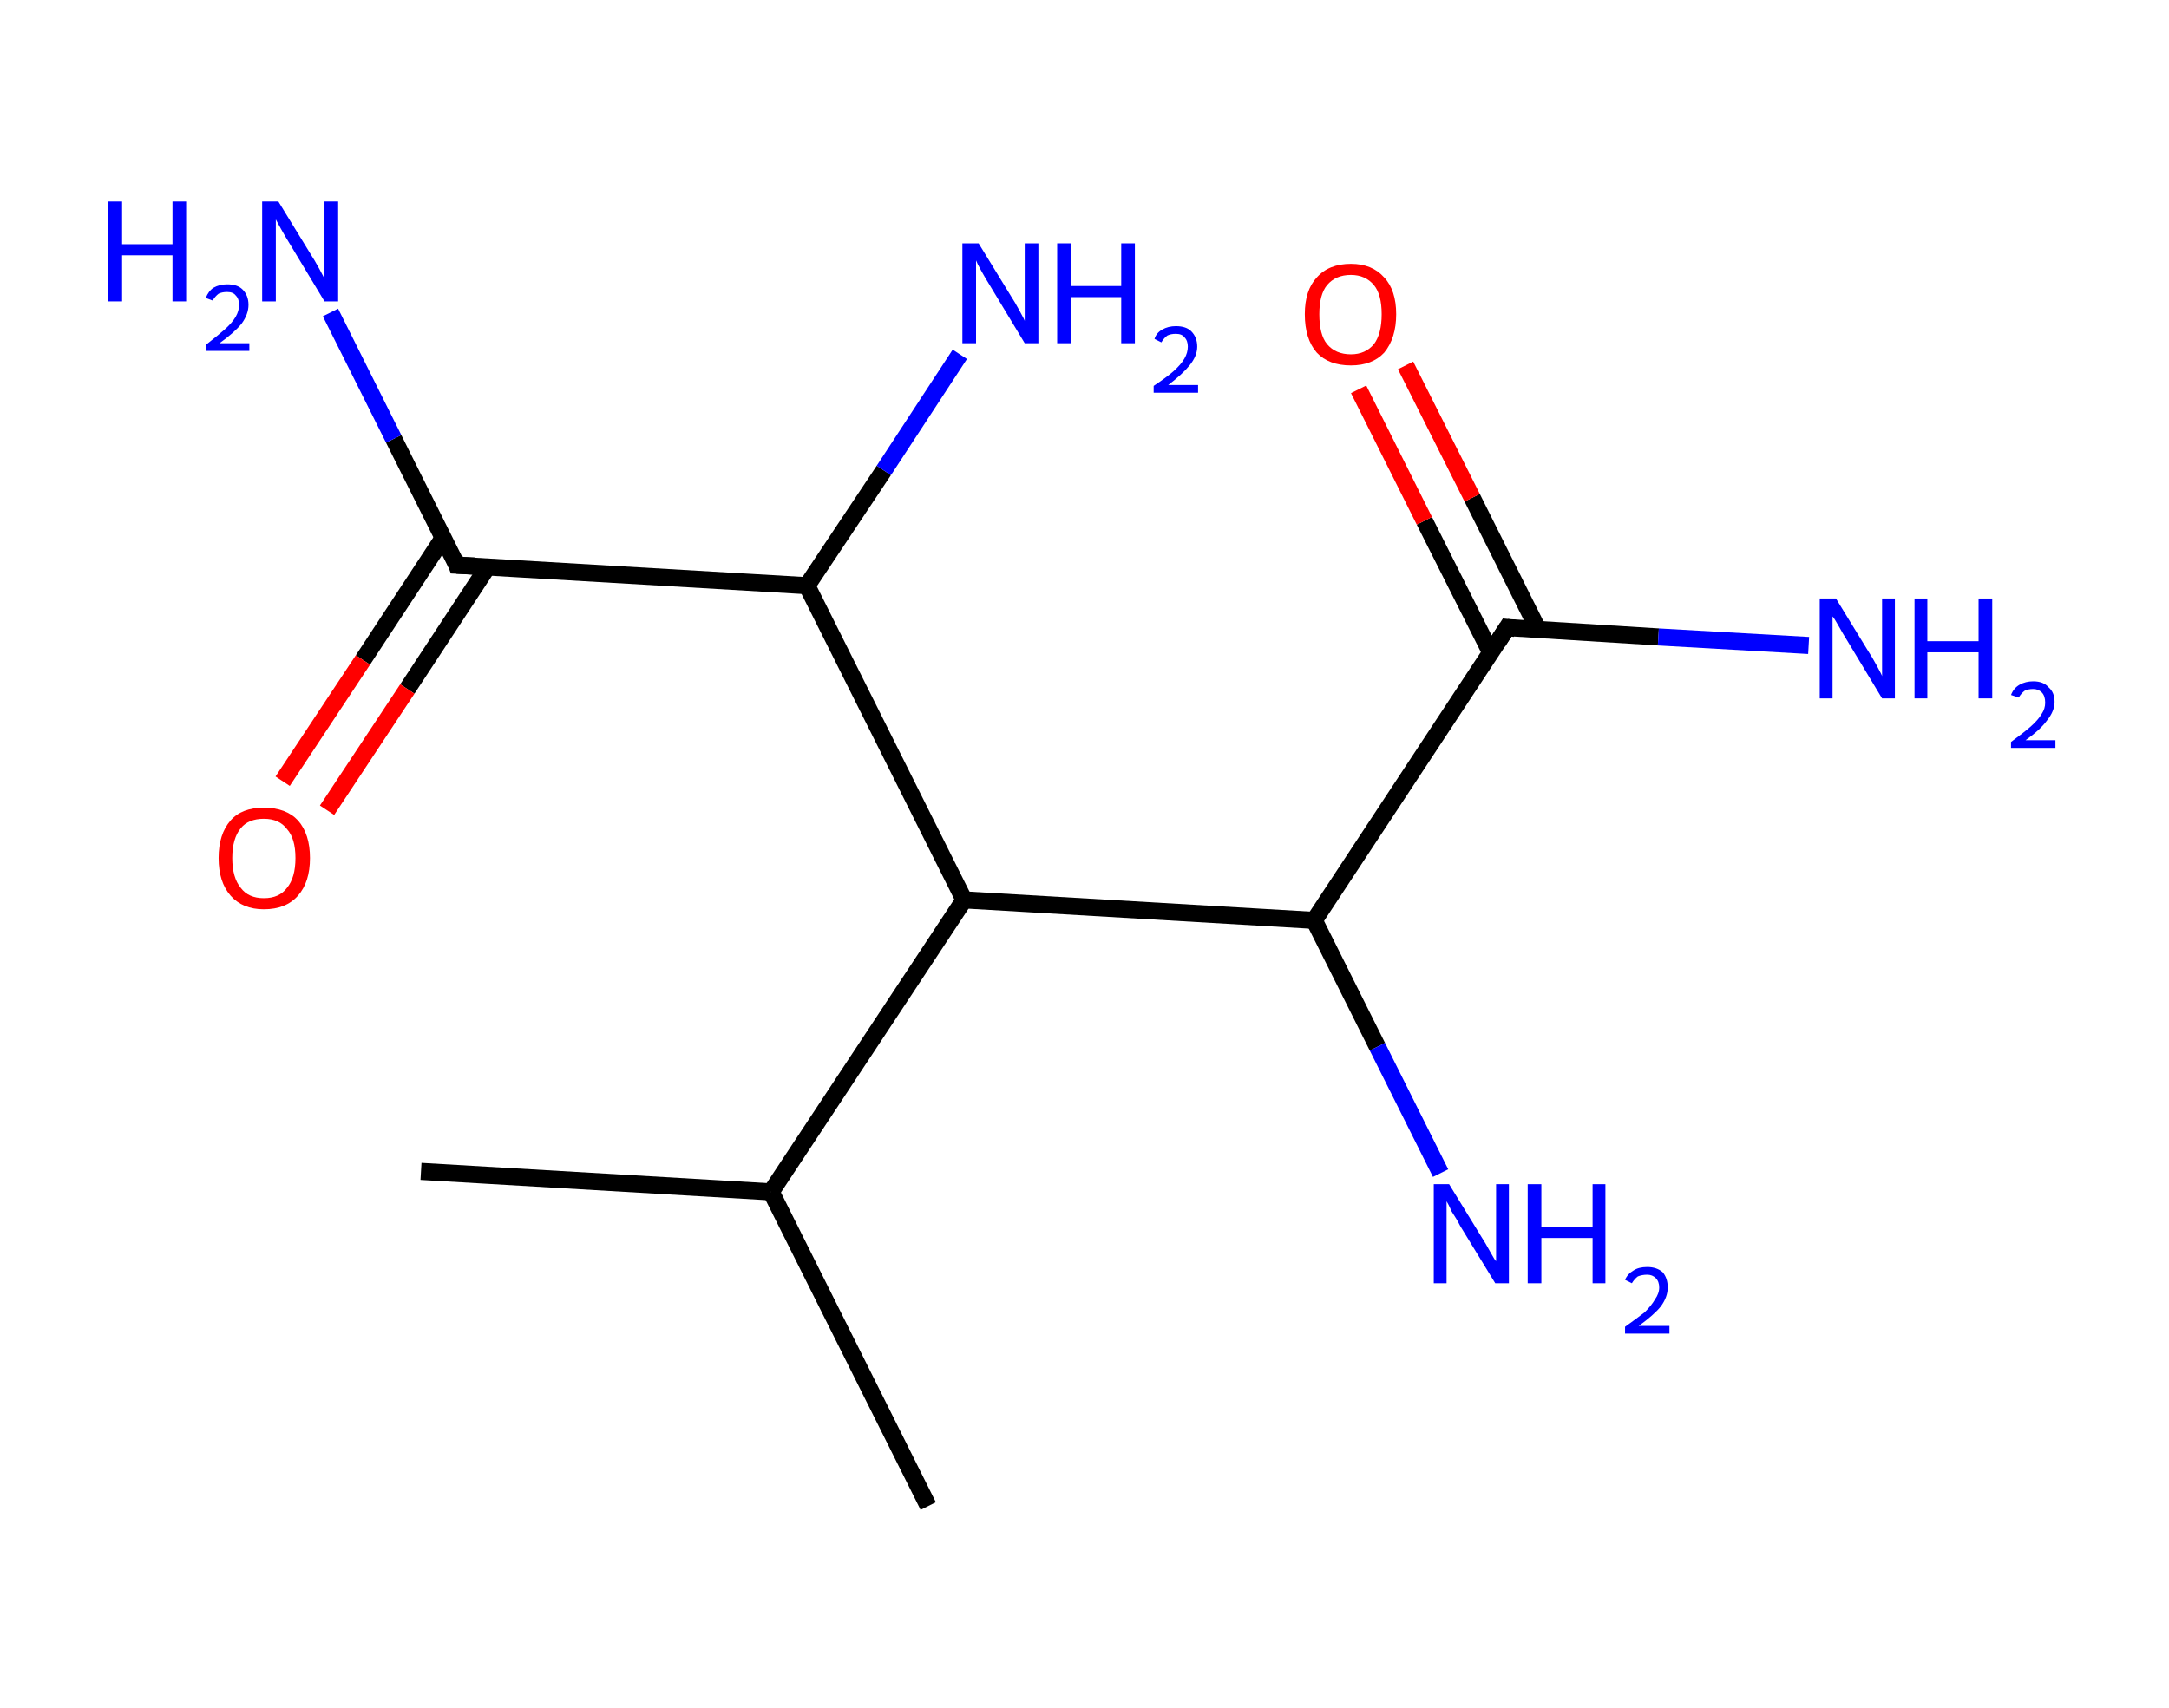 <?xml version='1.0' encoding='ASCII' standalone='yes'?>
<svg xmlns="http://www.w3.org/2000/svg" xmlns:rdkit="http://www.rdkit.org/xml" xmlns:xlink="http://www.w3.org/1999/xlink" version="1.1" baseProfile="full" xml:space="preserve" width="254px" height="200px" viewBox="0 0 254 200">
<!-- END OF HEADER -->
<rect style="opacity:1.0;fill:#FFFFFF;stroke:none" width="254.0" height="200.0" x="0.0" y="0.0"> </rect>
<path class="bond-0 atom-0 atom-1" d="M 49.3,137.2 L 90.3,139.6" style="fill:none;fill-rule:evenodd;stroke:#000000;stroke-width:2.0px;stroke-linecap:butt;stroke-linejoin:miter;stroke-opacity:1"/>
<path class="bond-1 atom-1 atom-2" d="M 90.3,139.6 L 108.7,176.4" style="fill:none;fill-rule:evenodd;stroke:#000000;stroke-width:2.0px;stroke-linecap:butt;stroke-linejoin:miter;stroke-opacity:1"/>
<path class="bond-2 atom-1 atom-3" d="M 90.3,139.6 L 112.9,105.4" style="fill:none;fill-rule:evenodd;stroke:#000000;stroke-width:2.0px;stroke-linecap:butt;stroke-linejoin:miter;stroke-opacity:1"/>
<path class="bond-3 atom-3 atom-4" d="M 112.9,105.4 L 153.9,107.8" style="fill:none;fill-rule:evenodd;stroke:#000000;stroke-width:2.0px;stroke-linecap:butt;stroke-linejoin:miter;stroke-opacity:1"/>
<path class="bond-4 atom-4 atom-5" d="M 153.9,107.8 L 161.3,122.6" style="fill:none;fill-rule:evenodd;stroke:#000000;stroke-width:2.0px;stroke-linecap:butt;stroke-linejoin:miter;stroke-opacity:1"/>
<path class="bond-4 atom-4 atom-5" d="M 161.3,122.6 L 168.7,137.4" style="fill:none;fill-rule:evenodd;stroke:#0000FF;stroke-width:2.0px;stroke-linecap:butt;stroke-linejoin:miter;stroke-opacity:1"/>
<path class="bond-5 atom-4 atom-6" d="M 153.9,107.8 L 176.5,73.5" style="fill:none;fill-rule:evenodd;stroke:#000000;stroke-width:2.0px;stroke-linecap:butt;stroke-linejoin:miter;stroke-opacity:1"/>
<path class="bond-6 atom-6 atom-7" d="M 176.5,73.5 L 194.2,74.6" style="fill:none;fill-rule:evenodd;stroke:#000000;stroke-width:2.0px;stroke-linecap:butt;stroke-linejoin:miter;stroke-opacity:1"/>
<path class="bond-6 atom-6 atom-7" d="M 194.2,74.6 L 211.8,75.6" style="fill:none;fill-rule:evenodd;stroke:#0000FF;stroke-width:2.0px;stroke-linecap:butt;stroke-linejoin:miter;stroke-opacity:1"/>
<path class="bond-7 atom-6 atom-8" d="M 180.1,73.7 L 172.4,58.3" style="fill:none;fill-rule:evenodd;stroke:#000000;stroke-width:2.0px;stroke-linecap:butt;stroke-linejoin:miter;stroke-opacity:1"/>
<path class="bond-7 atom-6 atom-8" d="M 172.4,58.3 L 164.6,42.8" style="fill:none;fill-rule:evenodd;stroke:#FF0000;stroke-width:2.0px;stroke-linecap:butt;stroke-linejoin:miter;stroke-opacity:1"/>
<path class="bond-7 atom-6 atom-8" d="M 174.6,76.5 L 166.8,61.0" style="fill:none;fill-rule:evenodd;stroke:#000000;stroke-width:2.0px;stroke-linecap:butt;stroke-linejoin:miter;stroke-opacity:1"/>
<path class="bond-7 atom-6 atom-8" d="M 166.8,61.0 L 159.1,45.6" style="fill:none;fill-rule:evenodd;stroke:#FF0000;stroke-width:2.0px;stroke-linecap:butt;stroke-linejoin:miter;stroke-opacity:1"/>
<path class="bond-8 atom-3 atom-9" d="M 112.9,105.4 L 94.5,68.6" style="fill:none;fill-rule:evenodd;stroke:#000000;stroke-width:2.0px;stroke-linecap:butt;stroke-linejoin:miter;stroke-opacity:1"/>
<path class="bond-9 atom-9 atom-10" d="M 94.5,68.6 L 103.5,55.1" style="fill:none;fill-rule:evenodd;stroke:#000000;stroke-width:2.0px;stroke-linecap:butt;stroke-linejoin:miter;stroke-opacity:1"/>
<path class="bond-9 atom-9 atom-10" d="M 103.5,55.1 L 112.4,41.5" style="fill:none;fill-rule:evenodd;stroke:#0000FF;stroke-width:2.0px;stroke-linecap:butt;stroke-linejoin:miter;stroke-opacity:1"/>
<path class="bond-10 atom-9 atom-11" d="M 94.5,68.6 L 53.5,66.2" style="fill:none;fill-rule:evenodd;stroke:#000000;stroke-width:2.0px;stroke-linecap:butt;stroke-linejoin:miter;stroke-opacity:1"/>
<path class="bond-11 atom-11 atom-12" d="M 53.5,66.2 L 46.1,51.4" style="fill:none;fill-rule:evenodd;stroke:#000000;stroke-width:2.0px;stroke-linecap:butt;stroke-linejoin:miter;stroke-opacity:1"/>
<path class="bond-11 atom-11 atom-12" d="M 46.1,51.4 L 38.7,36.6" style="fill:none;fill-rule:evenodd;stroke:#0000FF;stroke-width:2.0px;stroke-linecap:butt;stroke-linejoin:miter;stroke-opacity:1"/>
<path class="bond-12 atom-11 atom-13" d="M 51.9,63.0 L 42.5,77.3" style="fill:none;fill-rule:evenodd;stroke:#000000;stroke-width:2.0px;stroke-linecap:butt;stroke-linejoin:miter;stroke-opacity:1"/>
<path class="bond-12 atom-11 atom-13" d="M 42.5,77.3 L 33.1,91.5" style="fill:none;fill-rule:evenodd;stroke:#FF0000;stroke-width:2.0px;stroke-linecap:butt;stroke-linejoin:miter;stroke-opacity:1"/>
<path class="bond-12 atom-11 atom-13" d="M 57.1,66.4 L 47.7,80.7" style="fill:none;fill-rule:evenodd;stroke:#000000;stroke-width:2.0px;stroke-linecap:butt;stroke-linejoin:miter;stroke-opacity:1"/>
<path class="bond-12 atom-11 atom-13" d="M 47.7,80.7 L 38.3,94.9" style="fill:none;fill-rule:evenodd;stroke:#FF0000;stroke-width:2.0px;stroke-linecap:butt;stroke-linejoin:miter;stroke-opacity:1"/>
<path d="M 175.4,75.2 L 176.5,73.5 L 177.4,73.6" style="fill:none;stroke:#000000;stroke-width:2.0px;stroke-linecap:butt;stroke-linejoin:miter;stroke-opacity:1;"/>
<path d="M 55.6,66.3 L 53.5,66.2 L 53.2,65.4" style="fill:none;stroke:#000000;stroke-width:2.0px;stroke-linecap:butt;stroke-linejoin:miter;stroke-opacity:1;"/>
<path class="atom-5" d="M 169.7 138.7 L 173.5 144.9 Q 173.9 145.5, 174.5 146.6 Q 175.1 147.7, 175.2 147.7 L 175.2 138.7 L 176.7 138.7 L 176.7 150.3 L 175.1 150.3 L 171.0 143.6 Q 170.6 142.8, 170.0 141.9 Q 169.6 141.0, 169.4 140.7 L 169.4 150.3 L 167.9 150.3 L 167.9 138.7 L 169.7 138.7 " fill="#0000FF"/>
<path class="atom-5" d="M 178.9 138.7 L 180.5 138.7 L 180.5 143.7 L 186.5 143.7 L 186.5 138.7 L 188.0 138.7 L 188.0 150.3 L 186.5 150.3 L 186.5 145.0 L 180.5 145.0 L 180.5 150.3 L 178.9 150.3 L 178.9 138.7 " fill="#0000FF"/>
<path class="atom-5" d="M 190.3 149.9 Q 190.6 149.2, 191.3 148.8 Q 191.9 148.4, 192.9 148.4 Q 194.0 148.4, 194.7 149.0 Q 195.3 149.7, 195.3 150.8 Q 195.3 151.9, 194.5 153.0 Q 193.7 154.0, 191.9 155.3 L 195.5 155.3 L 195.5 156.2 L 190.3 156.2 L 190.3 155.4 Q 191.7 154.4, 192.6 153.7 Q 193.4 152.9, 193.8 152.2 Q 194.3 151.5, 194.3 150.8 Q 194.3 150.1, 193.9 149.7 Q 193.5 149.3, 192.9 149.3 Q 192.3 149.3, 191.8 149.5 Q 191.4 149.8, 191.1 150.3 L 190.3 149.9 " fill="#0000FF"/>
<path class="atom-7" d="M 215.0 70.1 L 218.8 76.3 Q 219.2 76.9, 219.8 78.0 Q 220.4 79.1, 220.4 79.2 L 220.4 70.1 L 221.9 70.1 L 221.9 81.8 L 220.4 81.8 L 216.3 75.0 Q 215.8 74.2, 215.3 73.3 Q 214.8 72.4, 214.6 72.2 L 214.6 81.8 L 213.1 81.8 L 213.1 70.1 L 215.0 70.1 " fill="#0000FF"/>
<path class="atom-7" d="M 224.2 70.1 L 225.7 70.1 L 225.7 75.1 L 231.7 75.1 L 231.7 70.1 L 233.3 70.1 L 233.3 81.8 L 231.7 81.8 L 231.7 76.4 L 225.7 76.4 L 225.7 81.8 L 224.2 81.8 L 224.2 70.1 " fill="#0000FF"/>
<path class="atom-7" d="M 235.5 81.4 Q 235.8 80.6, 236.5 80.2 Q 237.2 79.8, 238.1 79.8 Q 239.3 79.8, 239.9 80.5 Q 240.6 81.1, 240.6 82.2 Q 240.6 83.3, 239.7 84.4 Q 238.9 85.5, 237.2 86.7 L 240.7 86.7 L 240.7 87.6 L 235.5 87.6 L 235.5 86.9 Q 237.0 85.8, 237.8 85.1 Q 238.7 84.3, 239.1 83.6 Q 239.5 83.0, 239.5 82.3 Q 239.5 81.5, 239.1 81.1 Q 238.7 80.7, 238.1 80.7 Q 237.5 80.7, 237.1 80.9 Q 236.7 81.2, 236.4 81.7 L 235.5 81.4 " fill="#0000FF"/>
<path class="atom-8" d="M 152.8 36.8 Q 152.8 34.0, 154.2 32.5 Q 155.6 30.9, 158.2 30.9 Q 160.7 30.9, 162.1 32.5 Q 163.5 34.0, 163.5 36.8 Q 163.5 39.6, 162.1 41.3 Q 160.7 42.8, 158.2 42.8 Q 155.6 42.8, 154.2 41.3 Q 152.8 39.7, 152.8 36.8 M 158.2 41.5 Q 159.9 41.5, 160.9 40.3 Q 161.8 39.1, 161.8 36.8 Q 161.8 34.5, 160.9 33.4 Q 159.9 32.2, 158.2 32.2 Q 156.4 32.2, 155.4 33.4 Q 154.5 34.5, 154.5 36.8 Q 154.5 39.2, 155.4 40.3 Q 156.4 41.5, 158.2 41.5 " fill="#FF0000"/>
<path class="atom-10" d="M 114.6 28.5 L 118.4 34.7 Q 118.8 35.3, 119.4 36.4 Q 120.0 37.5, 120.0 37.6 L 120.0 28.5 L 121.6 28.5 L 121.6 40.2 L 120.0 40.2 L 115.9 33.4 Q 115.4 32.6, 114.9 31.7 Q 114.4 30.8, 114.3 30.5 L 114.3 40.2 L 112.7 40.2 L 112.7 28.5 L 114.6 28.5 " fill="#0000FF"/>
<path class="atom-10" d="M 123.8 28.5 L 125.4 28.5 L 125.4 33.5 L 131.3 33.5 L 131.3 28.5 L 132.9 28.5 L 132.9 40.2 L 131.3 40.2 L 131.3 34.8 L 125.4 34.8 L 125.4 40.2 L 123.8 40.2 L 123.8 28.5 " fill="#0000FF"/>
<path class="atom-10" d="M 135.2 39.7 Q 135.4 39.0, 136.1 38.6 Q 136.8 38.2, 137.7 38.2 Q 138.9 38.2, 139.5 38.8 Q 140.2 39.5, 140.2 40.6 Q 140.2 41.7, 139.3 42.8 Q 138.5 43.8, 136.8 45.1 L 140.3 45.1 L 140.3 46.0 L 135.1 46.0 L 135.1 45.2 Q 136.6 44.2, 137.4 43.5 Q 138.3 42.7, 138.7 42.0 Q 139.1 41.3, 139.1 40.6 Q 139.1 39.9, 138.7 39.5 Q 138.4 39.1, 137.7 39.1 Q 137.1 39.1, 136.7 39.3 Q 136.3 39.6, 136.0 40.1 L 135.2 39.7 " fill="#0000FF"/>
<path class="atom-12" d="M 12.7 23.6 L 14.3 23.6 L 14.3 28.6 L 20.2 28.6 L 20.2 23.6 L 21.8 23.6 L 21.8 35.3 L 20.2 35.3 L 20.2 29.9 L 14.3 29.9 L 14.3 35.3 L 12.7 35.3 L 12.7 23.6 " fill="#0000FF"/>
<path class="atom-12" d="M 24.1 34.9 Q 24.4 34.1, 25.0 33.7 Q 25.7 33.3, 26.6 33.3 Q 27.8 33.3, 28.4 33.9 Q 29.1 34.6, 29.1 35.7 Q 29.1 36.8, 28.3 37.9 Q 27.4 39.0, 25.7 40.2 L 29.2 40.2 L 29.2 41.1 L 24.1 41.1 L 24.1 40.4 Q 25.5 39.3, 26.3 38.6 Q 27.2 37.8, 27.6 37.1 Q 28.0 36.4, 28.0 35.7 Q 28.0 35.0, 27.6 34.6 Q 27.3 34.2, 26.6 34.2 Q 26.0 34.2, 25.6 34.4 Q 25.2 34.7, 24.9 35.2 L 24.1 34.9 " fill="#0000FF"/>
<path class="atom-12" d="M 32.6 23.6 L 36.4 29.8 Q 36.8 30.4, 37.4 31.5 Q 38.0 32.6, 38.0 32.7 L 38.0 23.6 L 39.6 23.6 L 39.6 35.3 L 38.0 35.3 L 33.9 28.5 Q 33.4 27.7, 32.9 26.8 Q 32.4 25.9, 32.3 25.7 L 32.3 35.3 L 30.7 35.3 L 30.7 23.6 L 32.6 23.6 " fill="#0000FF"/>
<path class="atom-13" d="M 25.6 100.5 Q 25.6 97.7, 27.0 96.1 Q 28.3 94.6, 30.9 94.6 Q 33.5 94.6, 34.9 96.1 Q 36.3 97.7, 36.3 100.5 Q 36.3 103.3, 34.9 104.9 Q 33.5 106.5, 30.9 106.5 Q 28.4 106.5, 27.0 104.9 Q 25.6 103.3, 25.6 100.5 M 30.9 105.2 Q 32.7 105.2, 33.6 104.0 Q 34.6 102.8, 34.6 100.5 Q 34.6 98.2, 33.6 97.1 Q 32.7 95.9, 30.9 95.9 Q 29.1 95.9, 28.2 97.0 Q 27.2 98.2, 27.2 100.5 Q 27.2 102.8, 28.2 104.0 Q 29.1 105.2, 30.9 105.2 " fill="#FF0000"/>
</svg>
